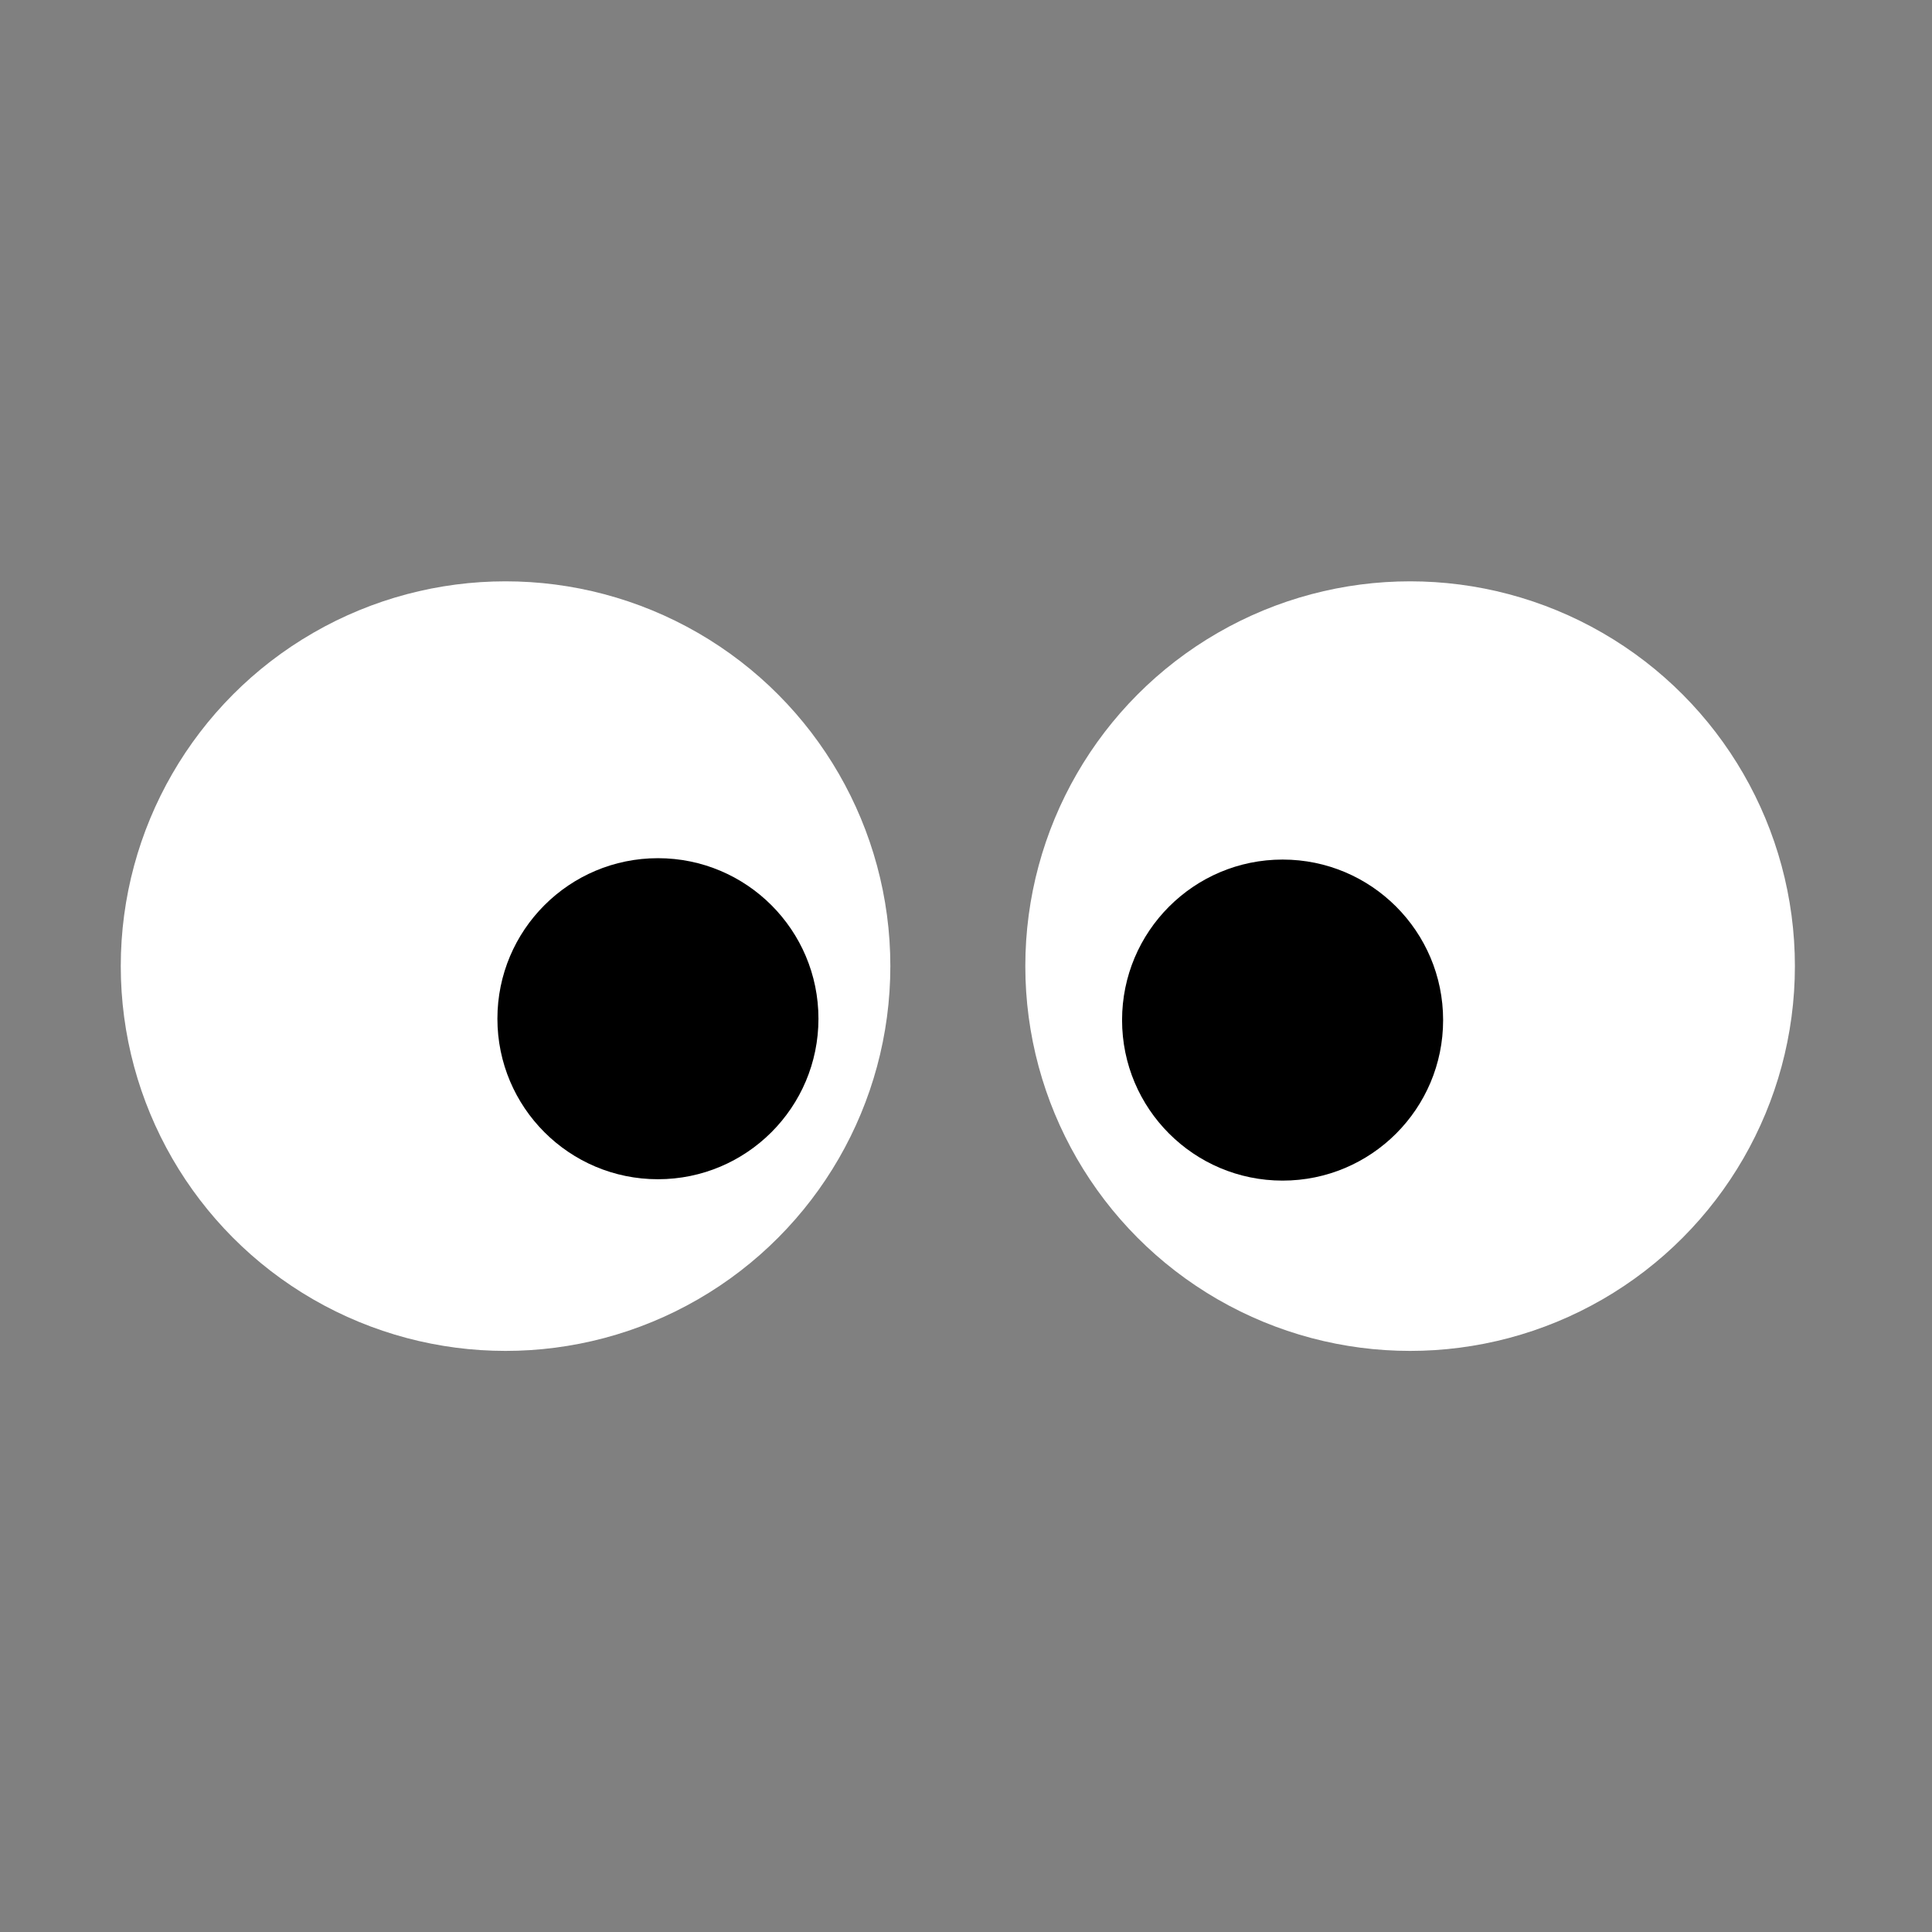<?xml version="1.0" encoding="utf-8"?>
<!-- Generator: Adobe Illustrator 23.0.3, SVG Export Plug-In . SVG Version: 6.00 Build 0)  -->
<svg version="1.1" id="Layer_1" xmlns="http://www.w3.org/2000/svg" xmlns:xlink="http://www.w3.org/1999/xlink" x="0px" y="0px"
	 viewBox="0 0 815.9 816" style="enable-background:new 0 0 815.9 816;" xml:space="preserve">
<rect x="0" y="0" width="815.9" height="816" fill="#808080" stroke="none"/>
<style type="text/css">
	.st0{fill:#FFFFFF;}
</style>
<circle class="st0" cx="213.5" cy="408" r="162.5"/>
<circle class="st0" cx="595.5" cy="408" r="162.5"/>
<circle cx="277.85" cy="430.21" r="67.79"/>
<circle cx="541.65" cy="430.79" r="67.79"/>
</svg>
